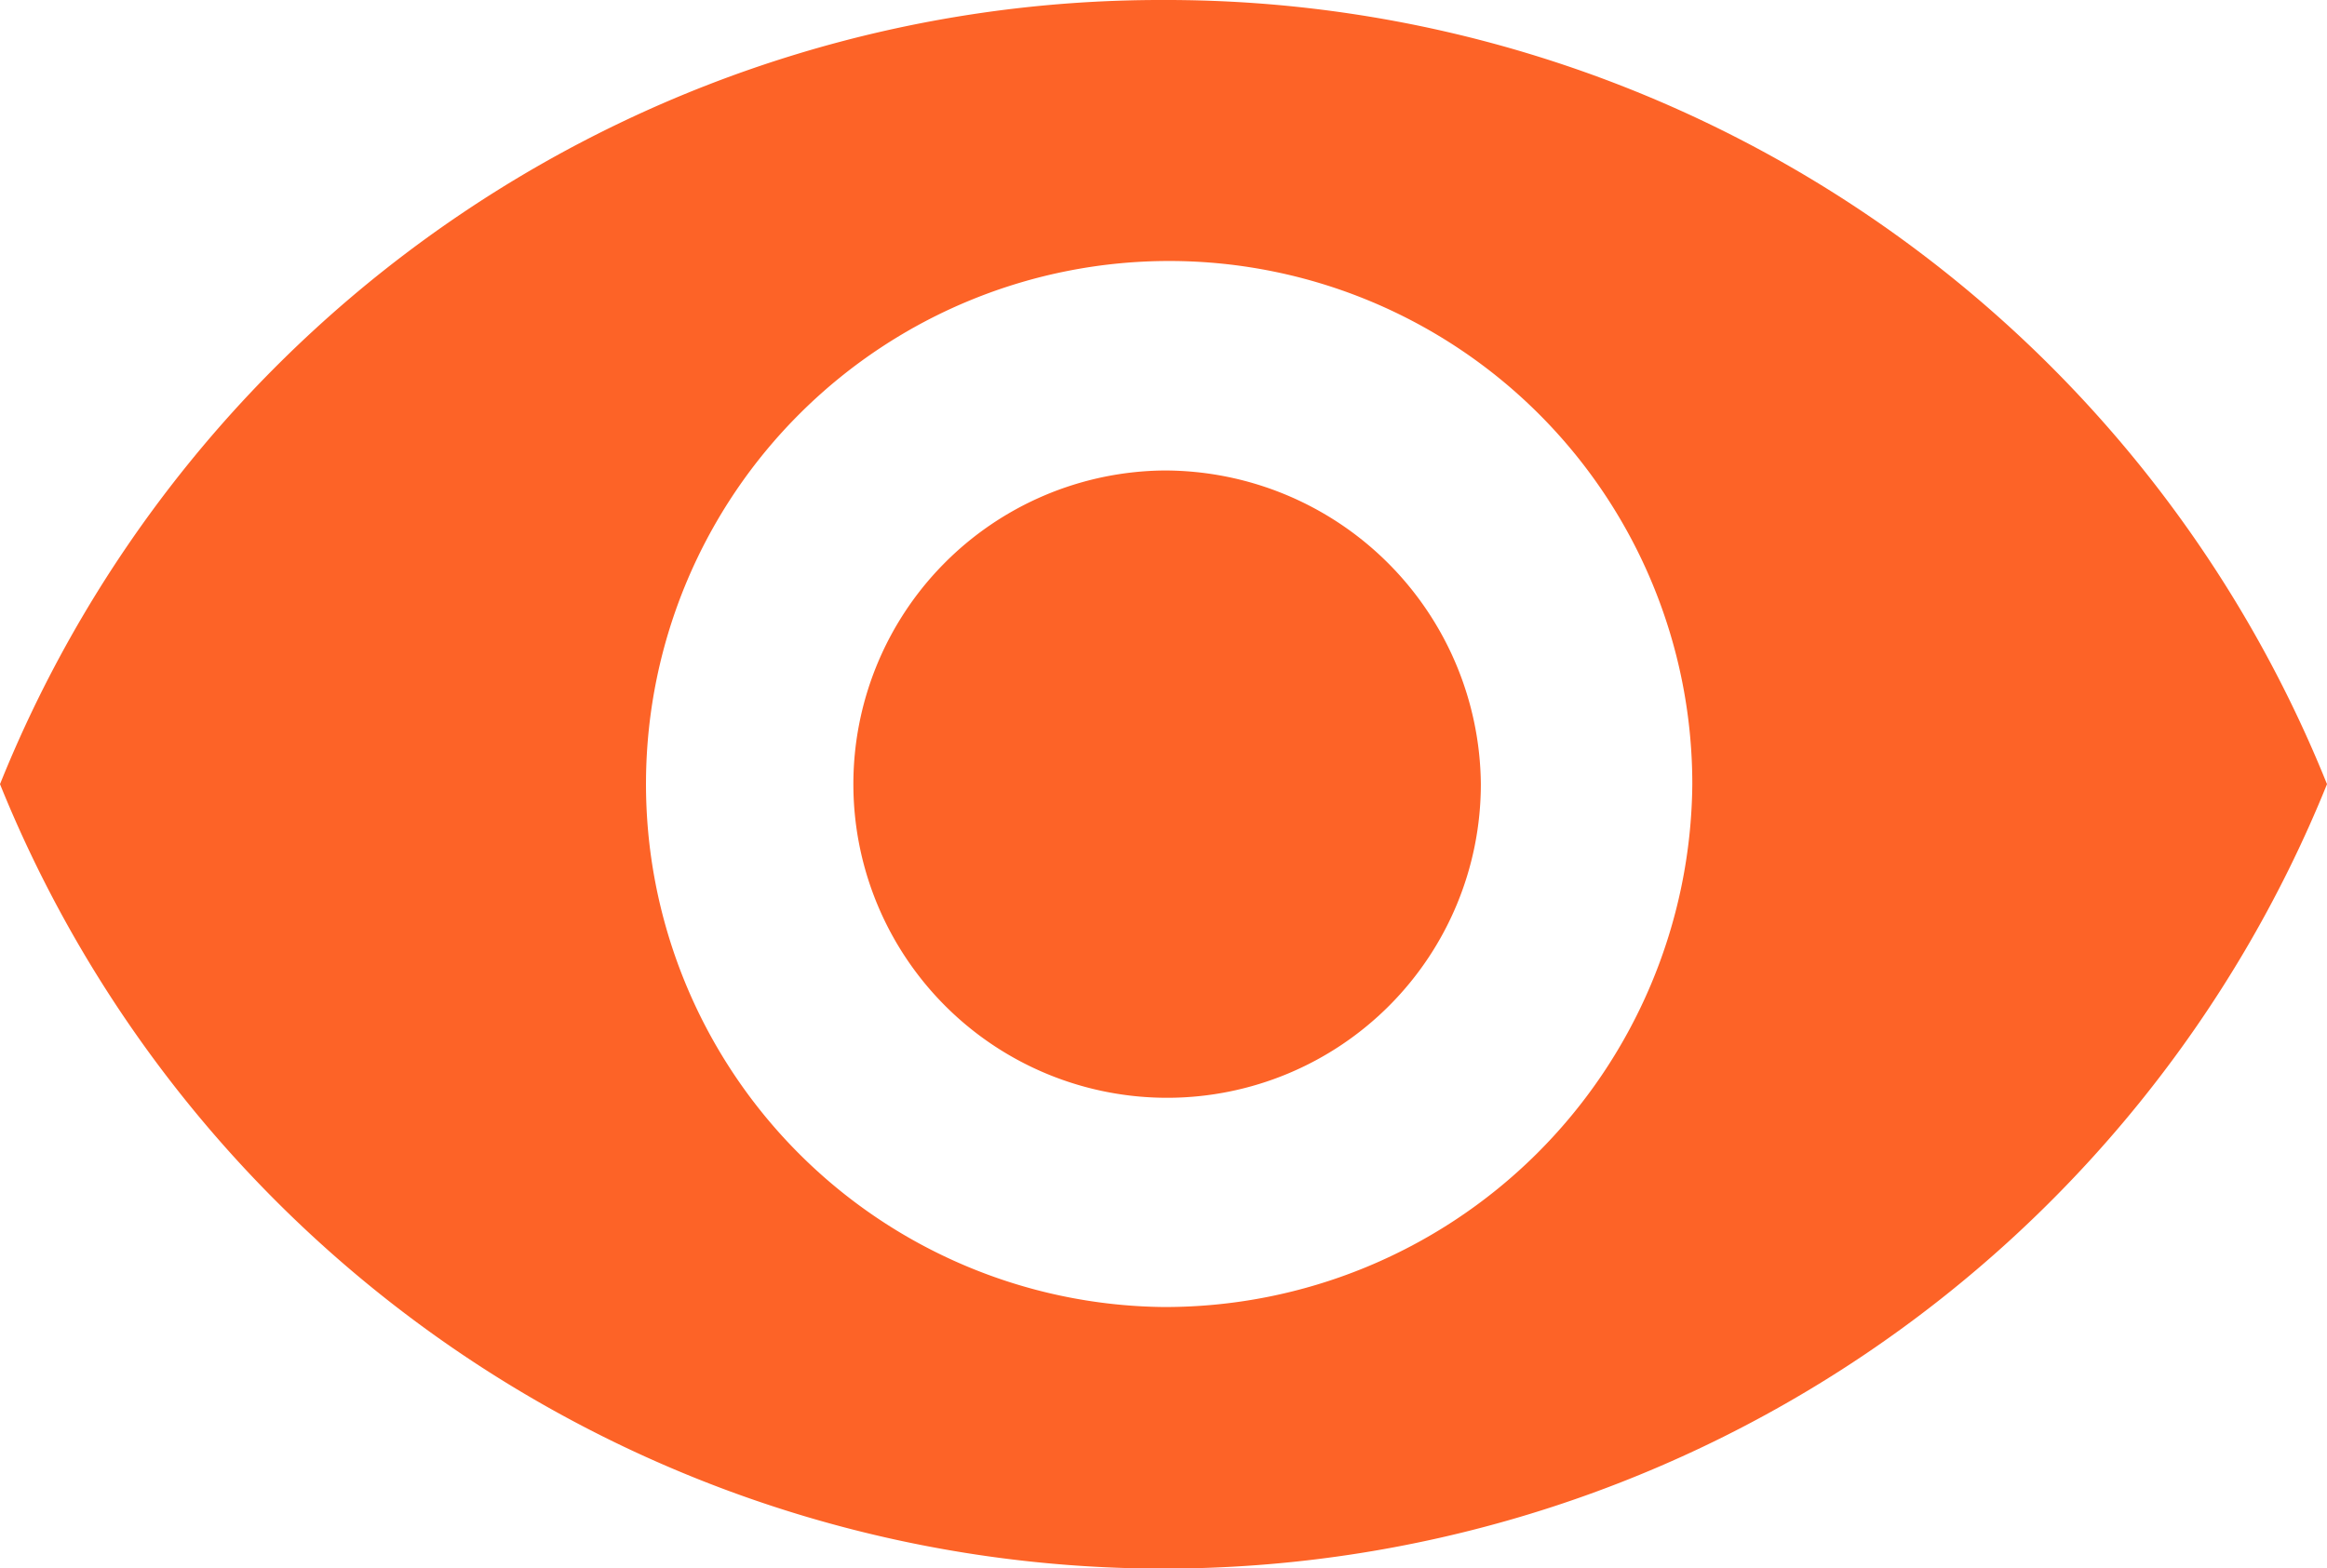 <svg xmlns="http://www.w3.org/2000/svg" width="14.834" height="10" viewBox="0 0 14.834 10">
  <path id="Path_464" data-name="Path 464" d="M10.417,9.844a7.976,7.976,0,0,0-7.417,5,8,8,0,0,0,14.834,0A7.976,7.976,0,0,0,10.417,9.844Zm0,8.334a3.335,3.335,0,1,1,3.371-3.334A3.362,3.362,0,0,1,10.417,18.178Zm0-5.334a2,2,0,1,0,2.023,2A2.018,2.018,0,0,0,10.417,12.844Z" transform="translate(-3 -9.844)" fill="#fd6327"/>
</svg>
